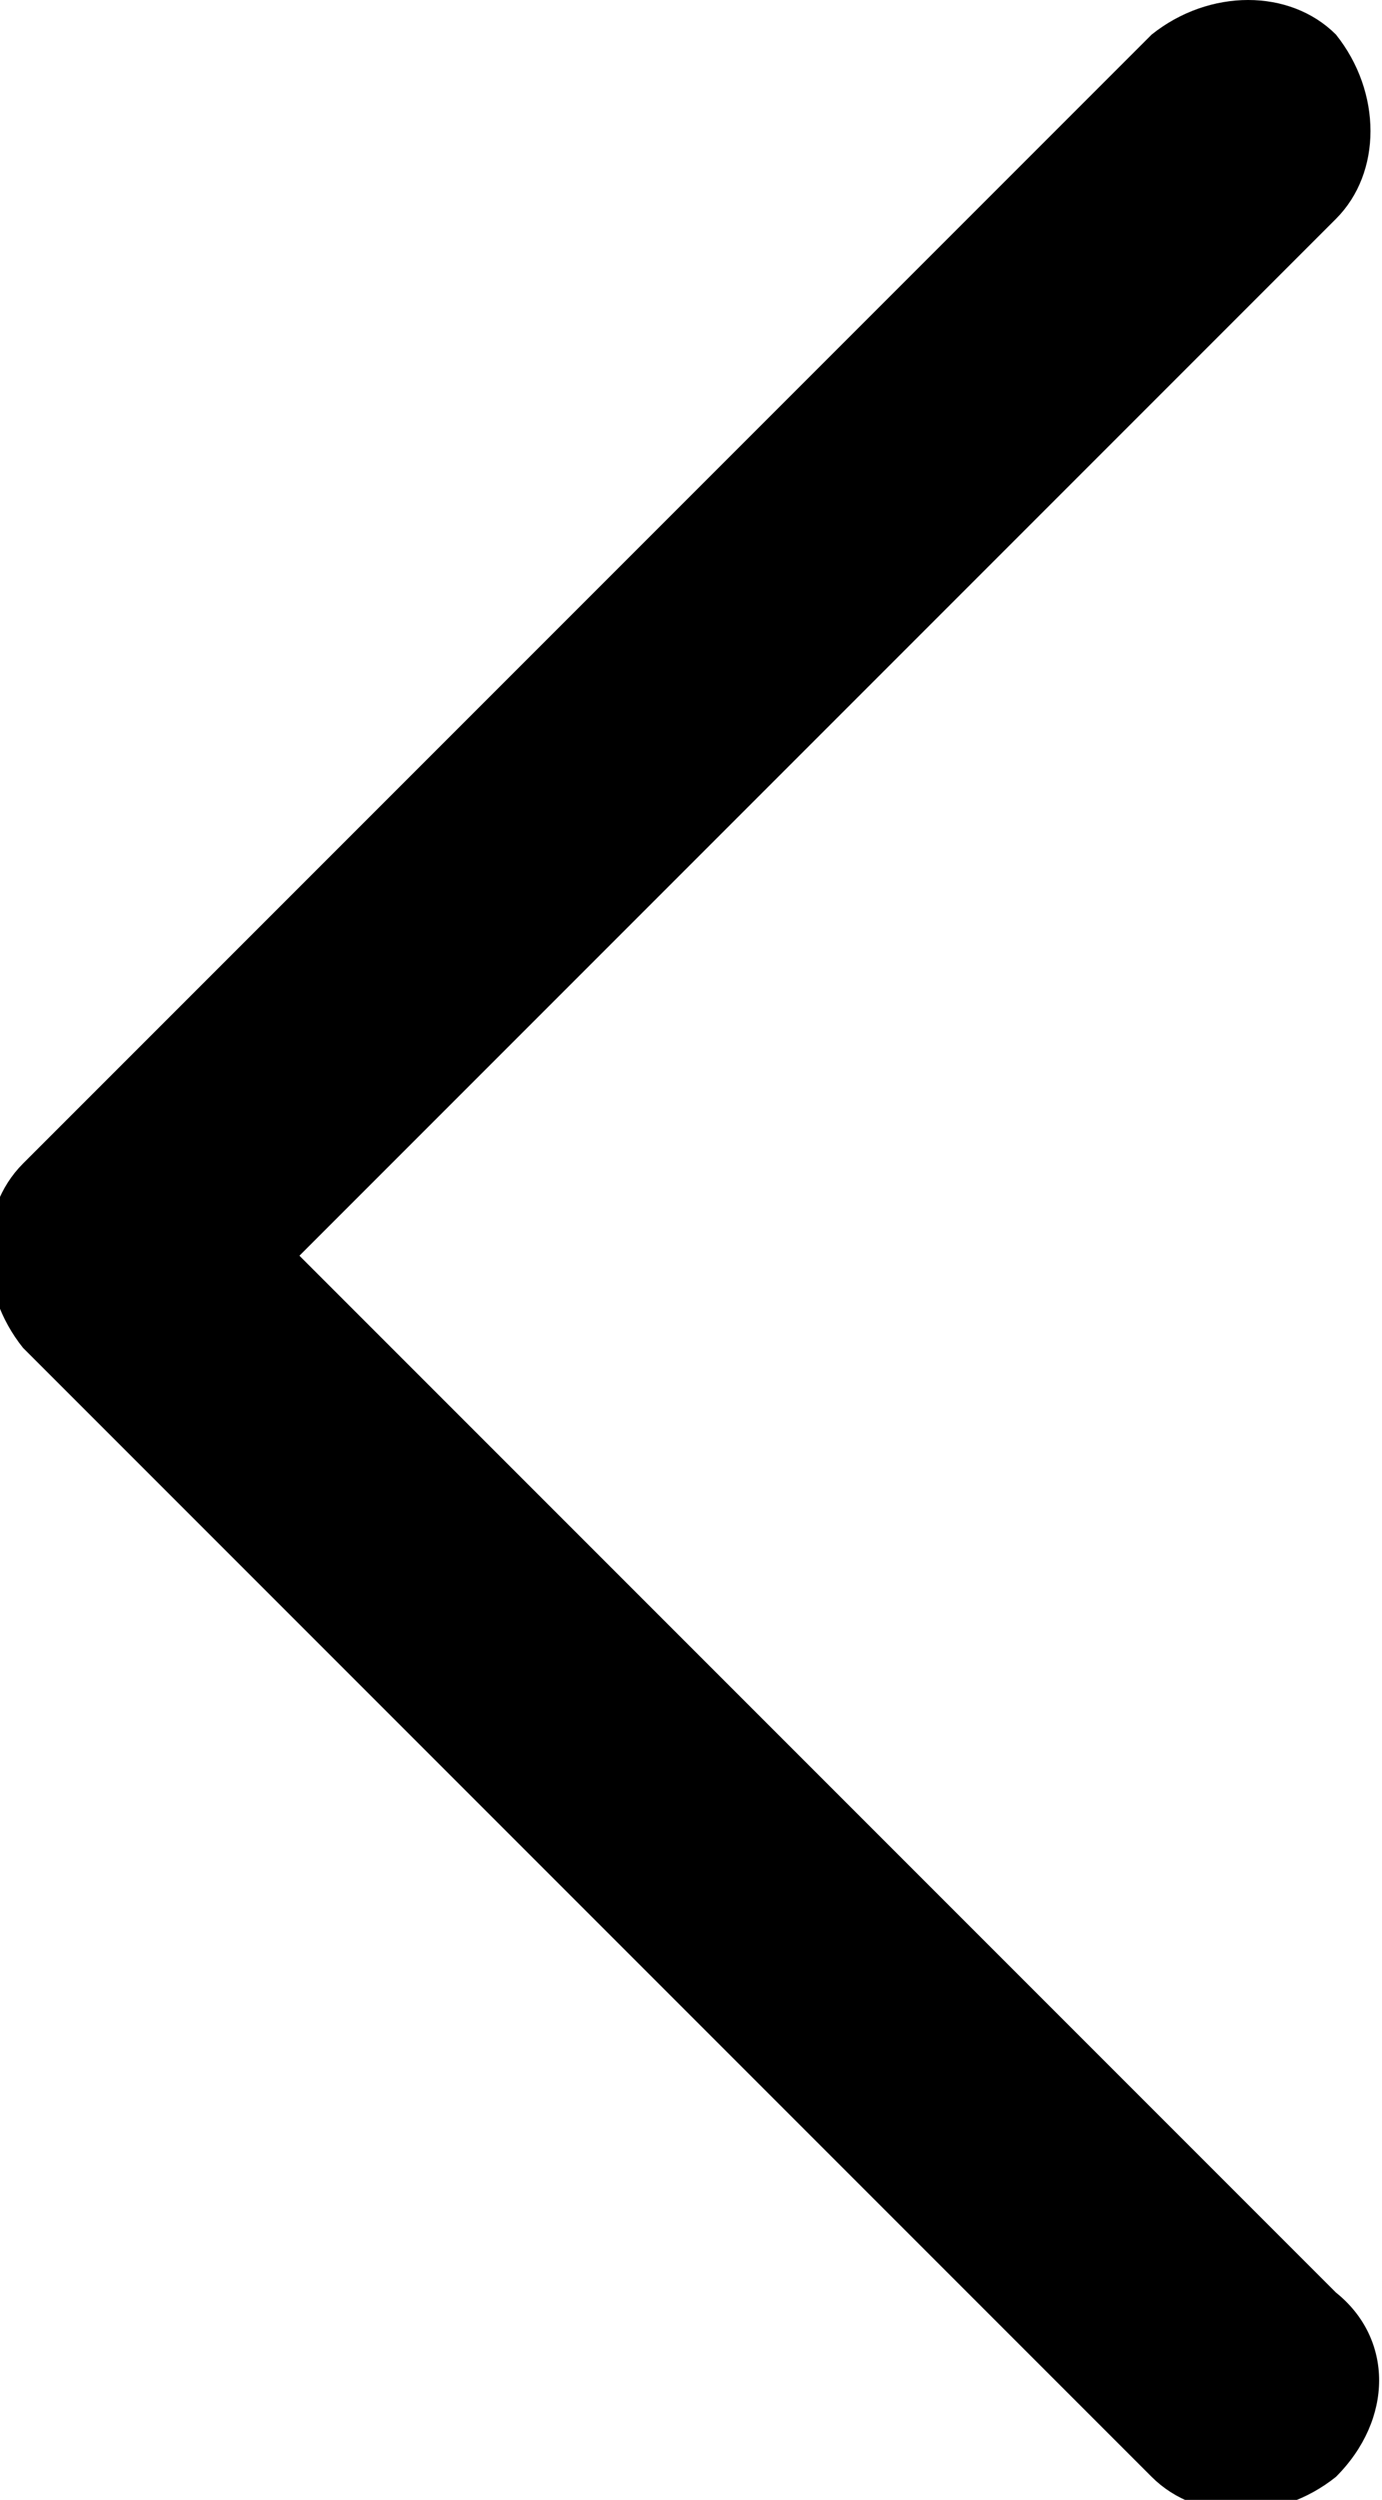 <?xml version="1.0" encoding="utf-8"?>
<svg version="1.1" xmlns="http://www.w3.org/2000/svg" xmlns:xlink="http://www.w3.org/1999/xlink" x="0px" y="0px" viewBox="0 0 12 21.7" style="enable-background:new 0 0 12 21.7;" xml:space="preserve">
<path d="M11.6,19.9l-9-9l9-9c0.4-0.4,0.4-1.1,0-1.6c-0.4-0.4-1.1-0.4-1.6,0l-9.8,9.8c-0.4,0.4-0.4,1.1,0,1.6l9.8,9.8
	c0.4,0.4,1.1,0.4,1.6,0C12.1,21,12.1,20.3,11.6,19.9z"/>
</svg>
